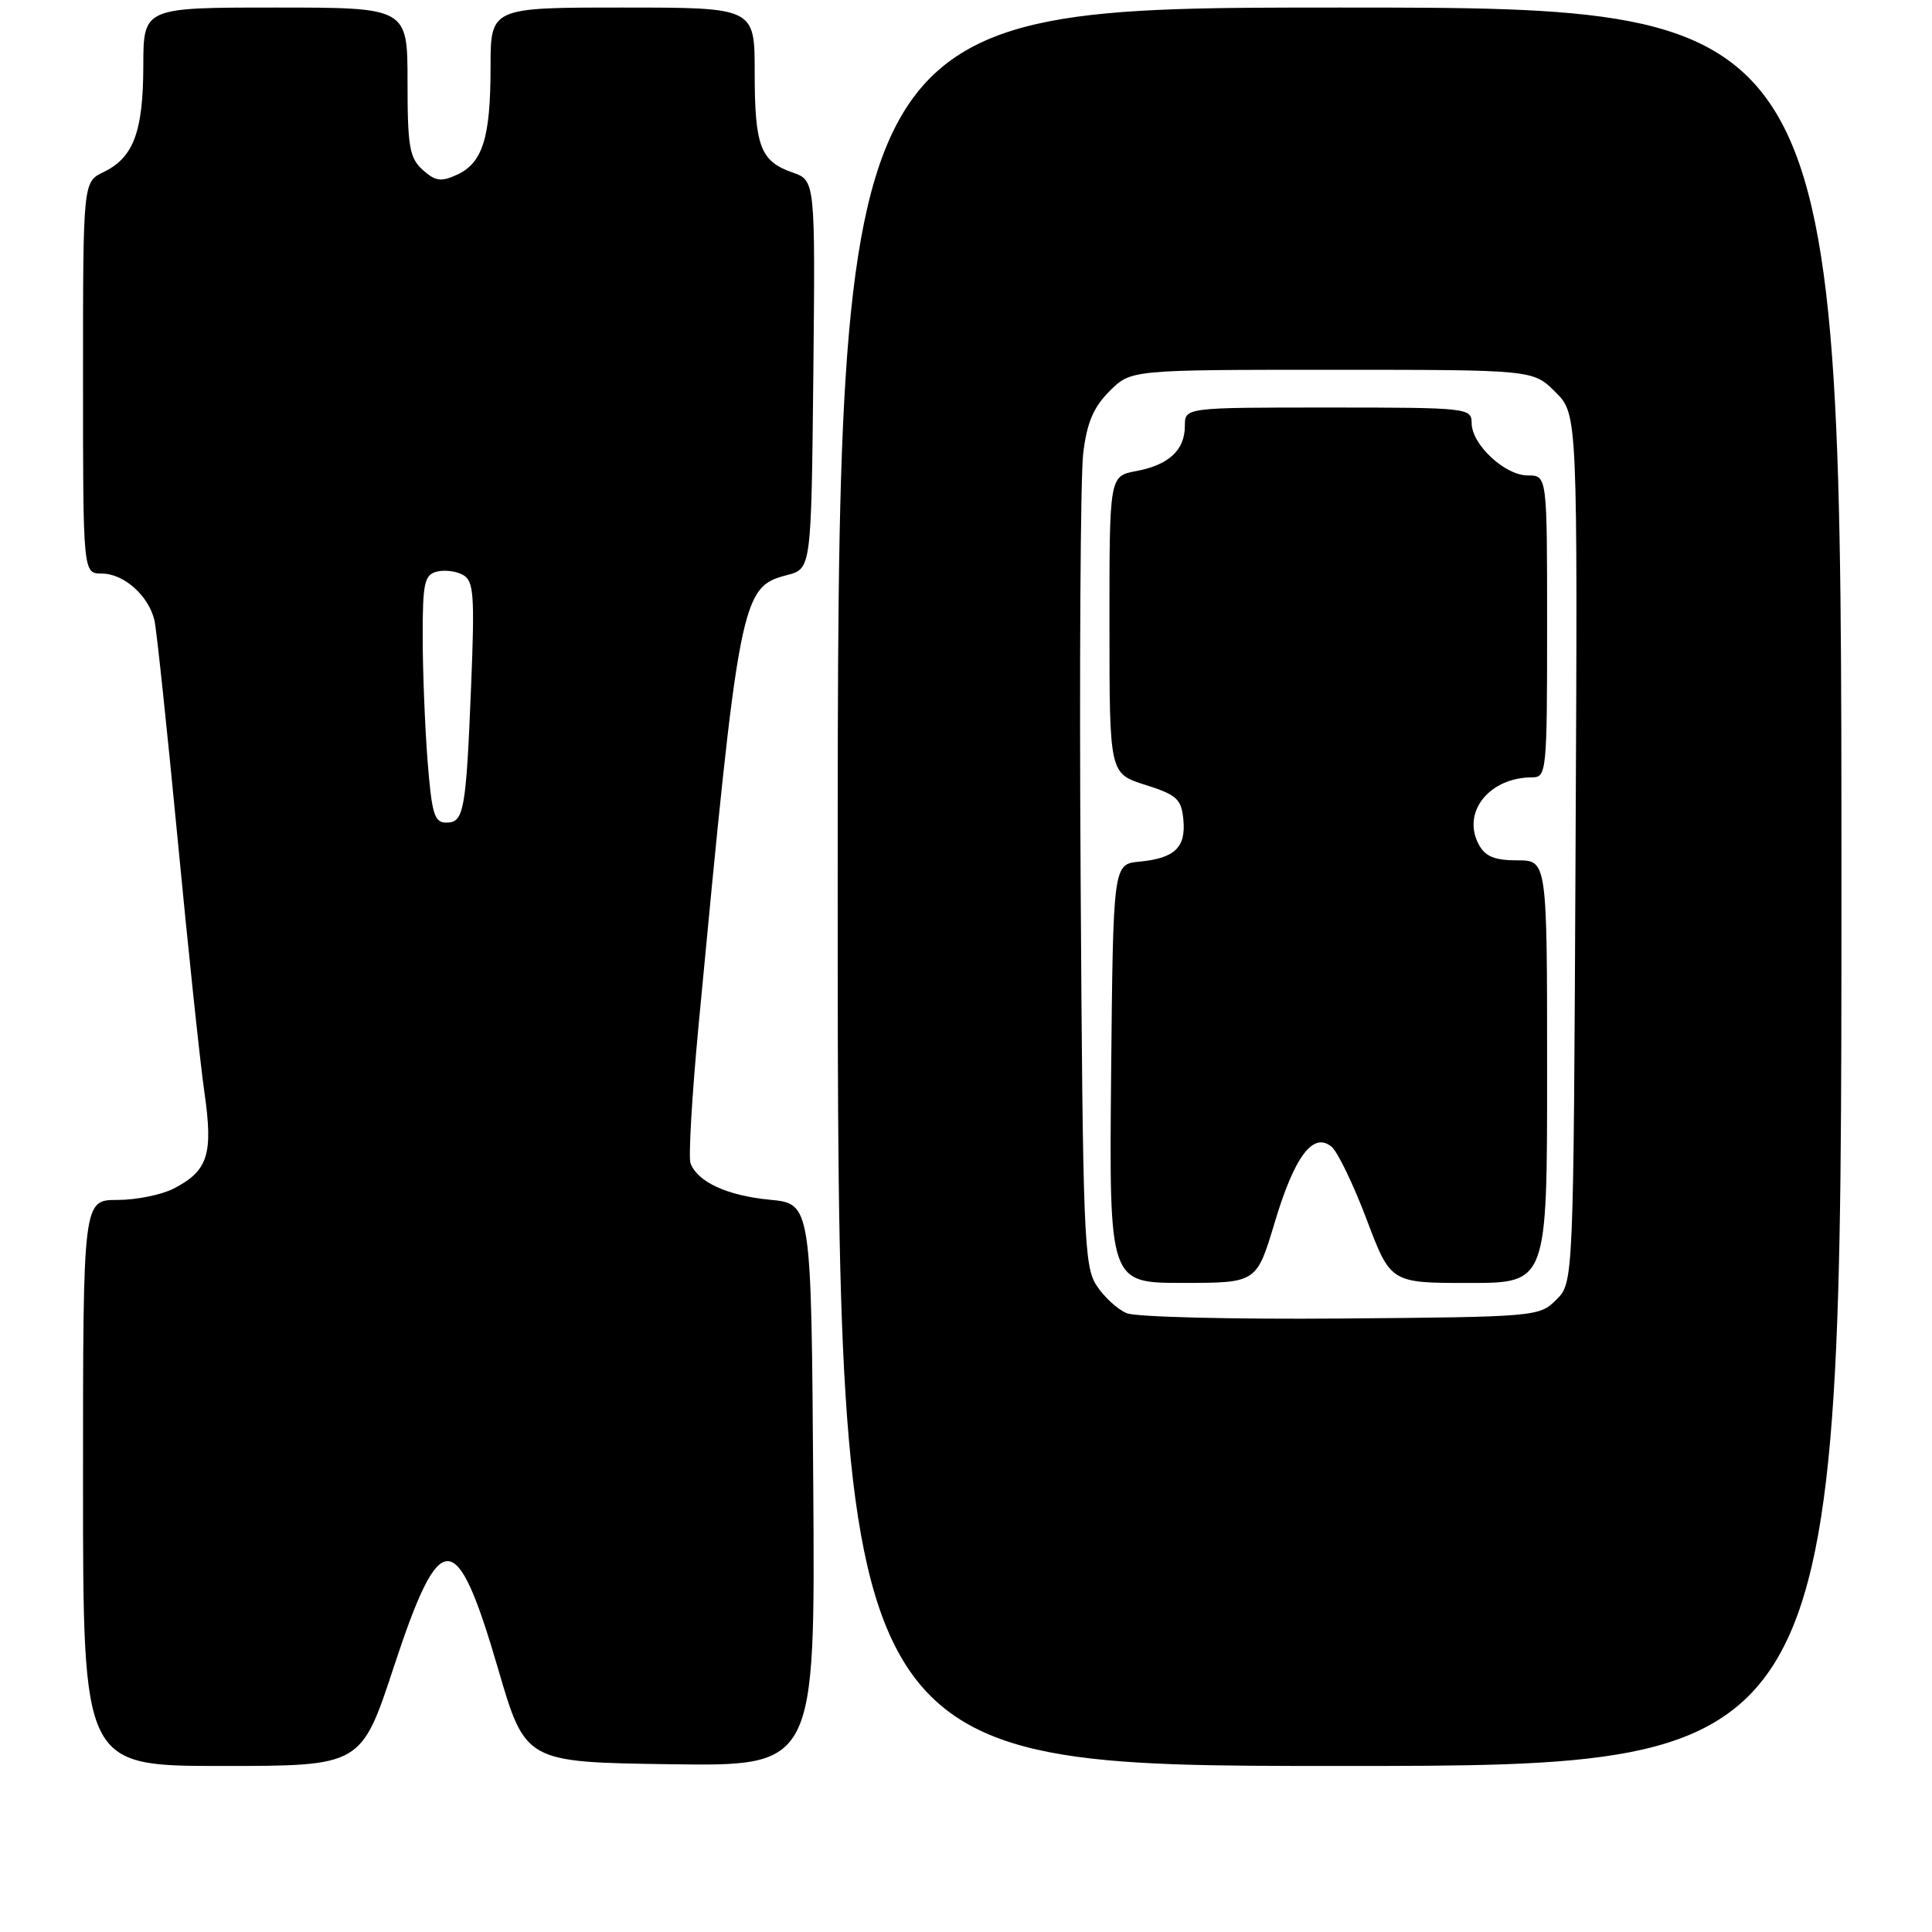 <?xml version="1.0" encoding="UTF-8" standalone="no"?>
<!DOCTYPE svg PUBLIC "-//W3C//DTD SVG 1.1//EN" "http://www.w3.org/Graphics/SVG/1.1/DTD/svg11.dtd" >
<svg xmlns="http://www.w3.org/2000/svg" xmlns:xlink="http://www.w3.org/1999/xlink" version="1.1" viewBox="0 0 256 256">
 <g >
 <path fill="currentColor"
d=" M 52.18 220.88 C 58.35 202.14 60.46 202.17 65.98 221.06 C 69.61 233.50 69.61 233.50 88.82 233.77 C 108.02 234.04 108.02 234.04 107.76 196.77 C 107.50 159.50 107.50 159.50 102.00 158.97 C 96.37 158.43 92.45 156.63 91.50 154.15 C 91.21 153.38 91.68 145.27 92.54 136.13 C 97.93 79.17 98.20 77.78 104.26 76.21 C 107.50 75.37 107.50 75.37 107.77 49.64 C 108.03 23.91 108.03 23.91 105.00 22.85 C 100.75 21.37 100.00 19.36 100.00 9.57 C 100.00 1.00 100.00 1.00 82.50 1.00 C 65.00 1.00 65.00 1.00 65.00 8.93 C 65.00 18.28 63.95 21.61 60.52 23.17 C 58.44 24.12 57.67 24.01 56.00 22.50 C 54.26 20.92 54.00 19.43 54.00 10.85 C 54.00 1.00 54.00 1.00 36.50 1.00 C 19.00 1.00 19.00 1.00 18.99 8.75 C 18.97 17.47 17.68 20.90 13.72 22.80 C 11.00 24.11 11.00 24.11 11.00 50.05 C 11.00 76.00 11.00 76.00 13.50 76.00 C 16.41 76.00 19.72 78.96 20.47 82.22 C 20.75 83.48 22.12 96.42 23.52 111.00 C 24.91 125.58 26.51 140.74 27.08 144.70 C 28.27 152.95 27.58 155.13 23.02 157.49 C 21.41 158.32 18.05 159.00 15.55 159.00 C 11.00 159.00 11.00 159.00 11.00 196.50 C 11.00 234.00 11.00 234.00 29.43 234.00 C 47.86 234.00 47.86 234.00 52.18 220.88 Z  M 244.00 117.50 C 244.00 1.00 244.00 1.00 177.50 1.00 C 111.00 1.00 111.00 1.00 111.00 117.50 C 111.00 234.00 111.00 234.00 177.50 234.00 C 244.00 234.00 244.00 234.00 244.00 117.50 Z  M 56.65 100.75 C 56.30 96.21 56.01 88.84 56.01 84.37 C 56.00 77.28 56.24 76.17 57.86 75.75 C 58.88 75.48 60.45 75.67 61.35 76.18 C 62.78 76.98 62.91 78.79 62.43 90.79 C 61.75 107.52 61.48 109.00 59.13 109.00 C 57.55 109.00 57.21 107.85 56.65 100.75 Z  M 149.31 174.01 C 148.10 173.52 146.30 171.87 145.31 170.35 C 143.63 167.80 143.48 163.79 143.19 116.55 C 143.01 88.47 143.17 63.06 143.53 60.08 C 144.02 56.00 144.89 53.96 147.02 51.83 C 149.85 49.00 149.85 49.00 176.50 49.00 C 203.15 49.00 203.15 49.00 206.10 51.95 C 209.05 54.89 209.05 54.89 208.77 112.42 C 208.50 169.95 208.50 169.95 206.22 172.22 C 203.98 174.46 203.54 174.50 177.72 174.71 C 163.30 174.83 150.51 174.51 149.31 174.01 Z  M 168.89 162.03 C 171.52 153.22 174.00 149.92 176.44 151.95 C 177.25 152.62 179.34 156.96 181.09 161.59 C 184.27 170.00 184.27 170.00 194.63 170.00 C 205.00 170.00 205.00 170.00 205.00 142.00 C 205.00 114.00 205.00 114.00 201.04 114.00 C 198.04 114.00 196.80 113.49 195.95 111.91 C 193.65 107.62 197.33 103.00 203.05 103.00 C 204.92 103.00 205.00 102.17 205.00 83.00 C 205.00 63.00 205.00 63.00 202.45 63.00 C 199.40 63.00 195.00 58.90 195.00 56.05 C 195.00 54.06 194.47 54.00 176.00 54.00 C 157.00 54.00 157.00 54.00 157.00 56.43 C 157.00 59.64 154.88 61.61 150.55 62.42 C 147.00 63.09 147.00 63.09 147.01 82.80 C 147.01 102.50 147.01 102.50 151.76 104.00 C 155.93 105.32 156.54 105.87 156.80 108.59 C 157.16 112.29 155.67 113.72 151.00 114.17 C 147.50 114.50 147.50 114.50 147.23 142.25 C 146.97 170.00 146.97 170.00 156.73 169.99 C 166.50 169.99 166.50 169.99 168.89 162.03 Z "/>
</g>
</svg>